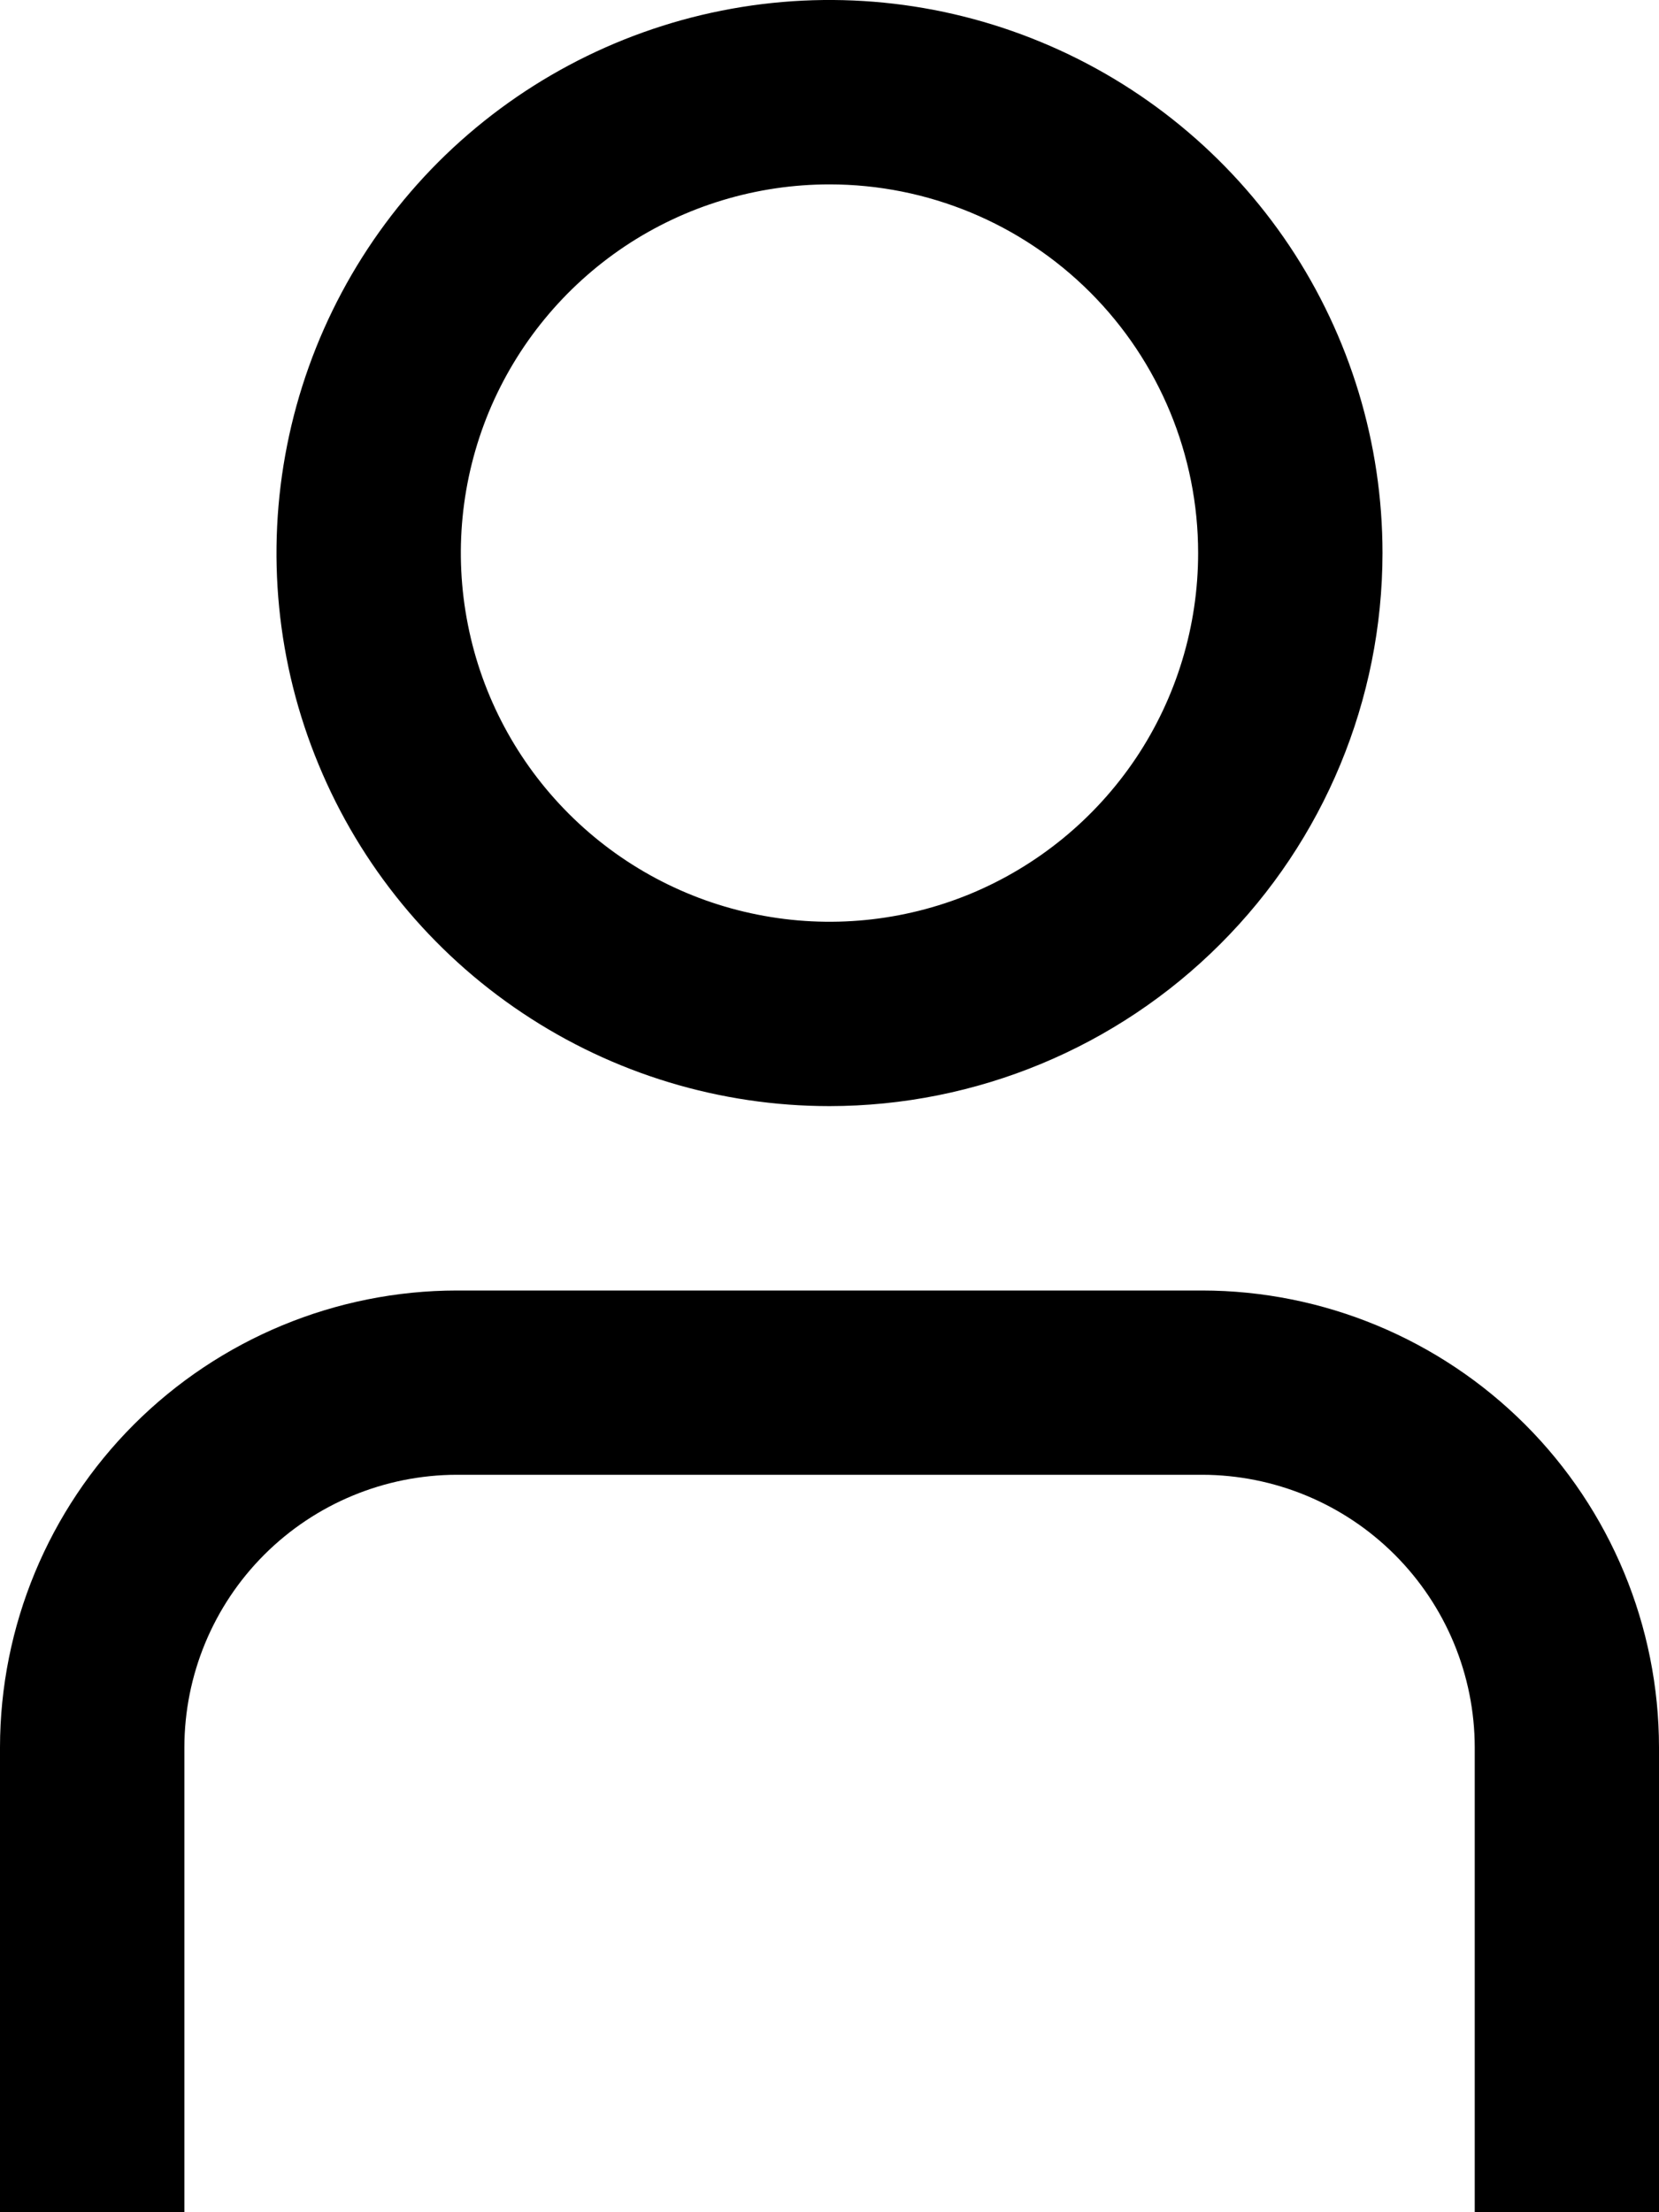 <svg width="15" height="20" viewBox="0 0 15 20" fill="none" xmlns="http://www.w3.org/2000/svg">
<path d="M15 20H13.334V15.797C13.333 15.144 13.073 14.518 12.611 14.056C12.149 13.594 11.523 13.334 10.869 13.333H4.131C3.478 13.334 2.851 13.594 2.389 14.056C1.927 14.518 1.668 15.144 1.667 15.797V20H0V15.797C0.001 14.702 0.437 13.652 1.211 12.878C1.986 12.104 3.036 11.668 4.131 11.667H10.869C11.964 11.668 13.014 12.104 13.789 12.878C14.563 13.652 14.999 14.702 15 15.797V20Z" fill="black"/>
<path d="M7.5 10C6.511 10 5.544 9.707 4.722 9.157C3.9 8.608 3.259 7.827 2.881 6.913C2.502 6 2.403 4.995 2.596 4.025C2.789 3.055 3.265 2.164 3.964 1.464C4.664 0.765 5.555 0.289 6.525 0.096C7.495 -0.097 8.5 0.002 9.414 0.381C10.327 0.759 11.108 1.4 11.658 2.222C12.207 3.044 12.5 4.011 12.5 5C12.499 6.326 11.972 7.597 11.034 8.534C10.097 9.472 8.826 9.999 7.5 10ZM7.5 1.667C6.841 1.667 6.196 1.862 5.648 2.228C5.1 2.595 4.673 3.115 4.42 3.724C4.168 4.334 4.102 5.004 4.231 5.65C4.359 6.297 4.677 6.891 5.143 7.357C5.609 7.823 6.203 8.141 6.85 8.269C7.496 8.398 8.167 8.332 8.776 8.08C9.385 7.827 9.905 7.4 10.272 6.852C10.638 6.304 10.833 5.659 10.833 5C10.833 4.116 10.482 3.268 9.857 2.643C9.232 2.018 8.384 1.667 7.5 1.667Z" fill="black"/>
</svg>

